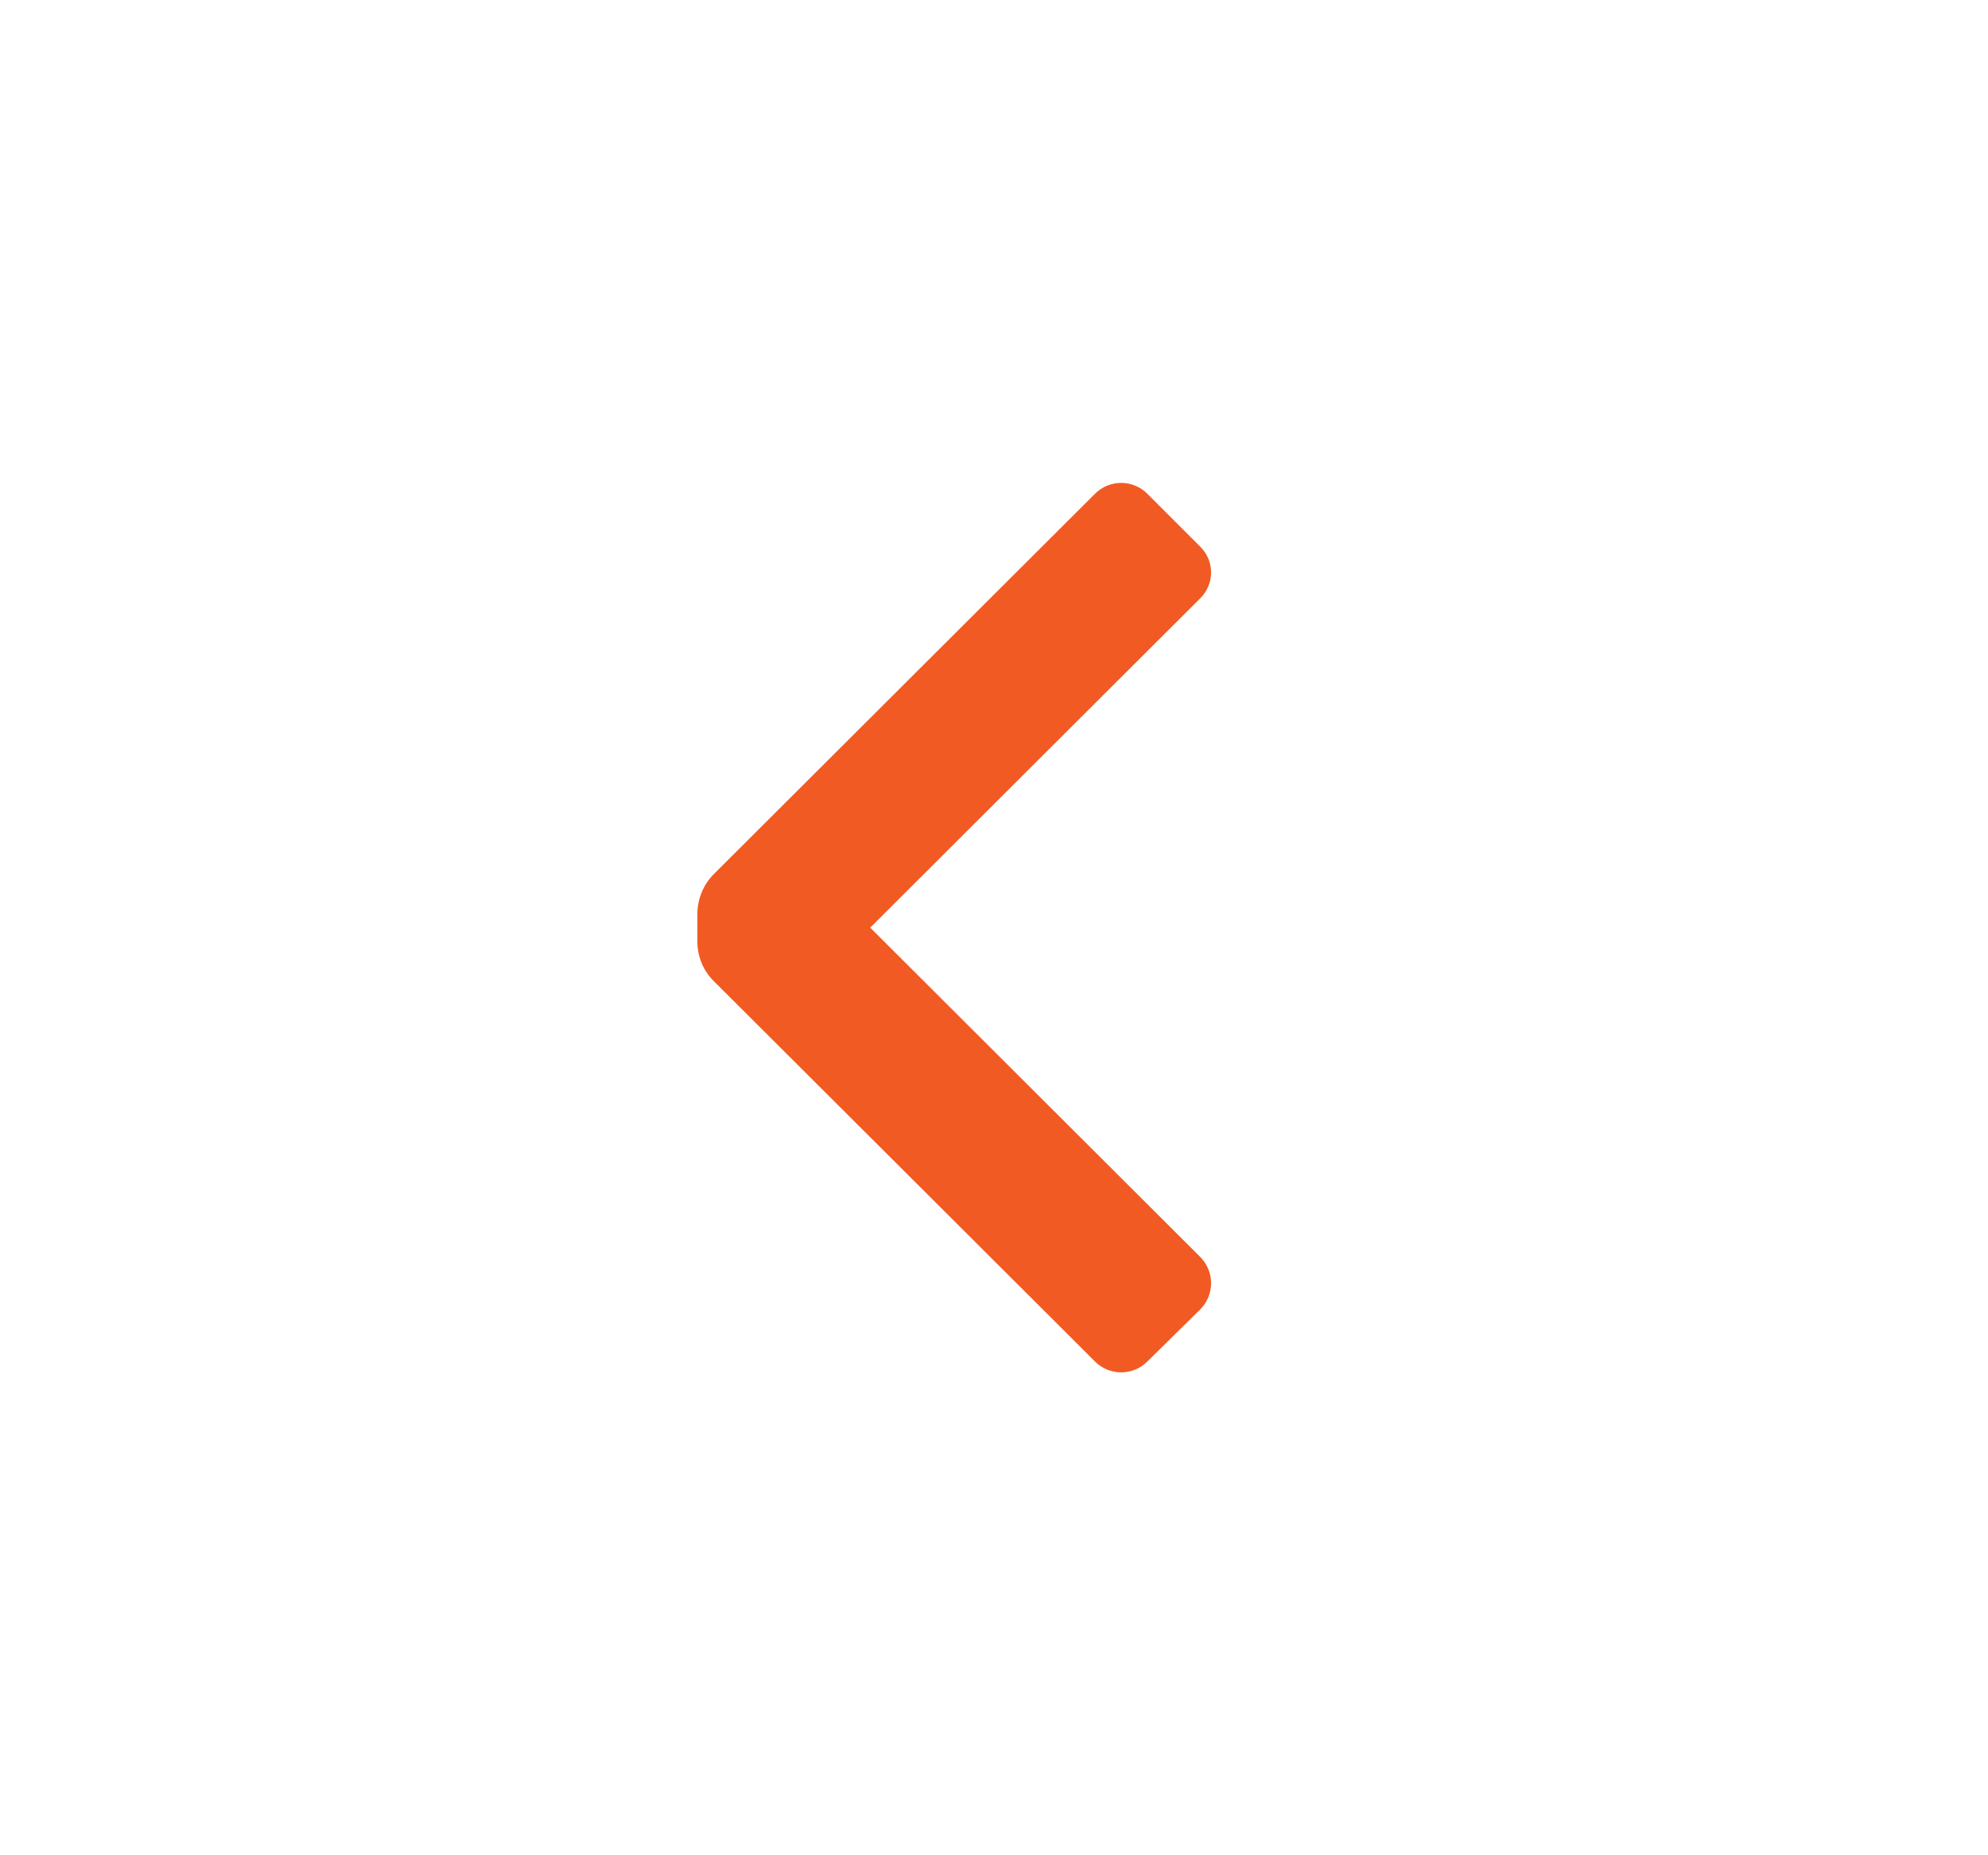 <svg width="15" height="14" viewBox="0 0 15 14" fill="none" xmlns="http://www.w3.org/2000/svg">
<path d="M5.385 7.403C5.306 7.324 5.262 7.218 5.262 7.106V6.894C5.263 6.783 5.307 6.676 5.385 6.597L8.261 3.727C8.313 3.674 8.385 3.644 8.46 3.644C8.534 3.644 8.606 3.674 8.658 3.727L9.055 4.124C9.108 4.176 9.138 4.246 9.138 4.32C9.138 4.394 9.108 4.464 9.055 4.516L6.566 7L9.055 9.484C9.108 9.537 9.138 9.608 9.138 9.683C9.138 9.758 9.108 9.829 9.055 9.882L8.658 10.273C8.606 10.326 8.534 10.356 8.46 10.356C8.385 10.356 8.313 10.326 8.261 10.273L5.385 7.403Z" fill="#F15A23"/>
</svg>
